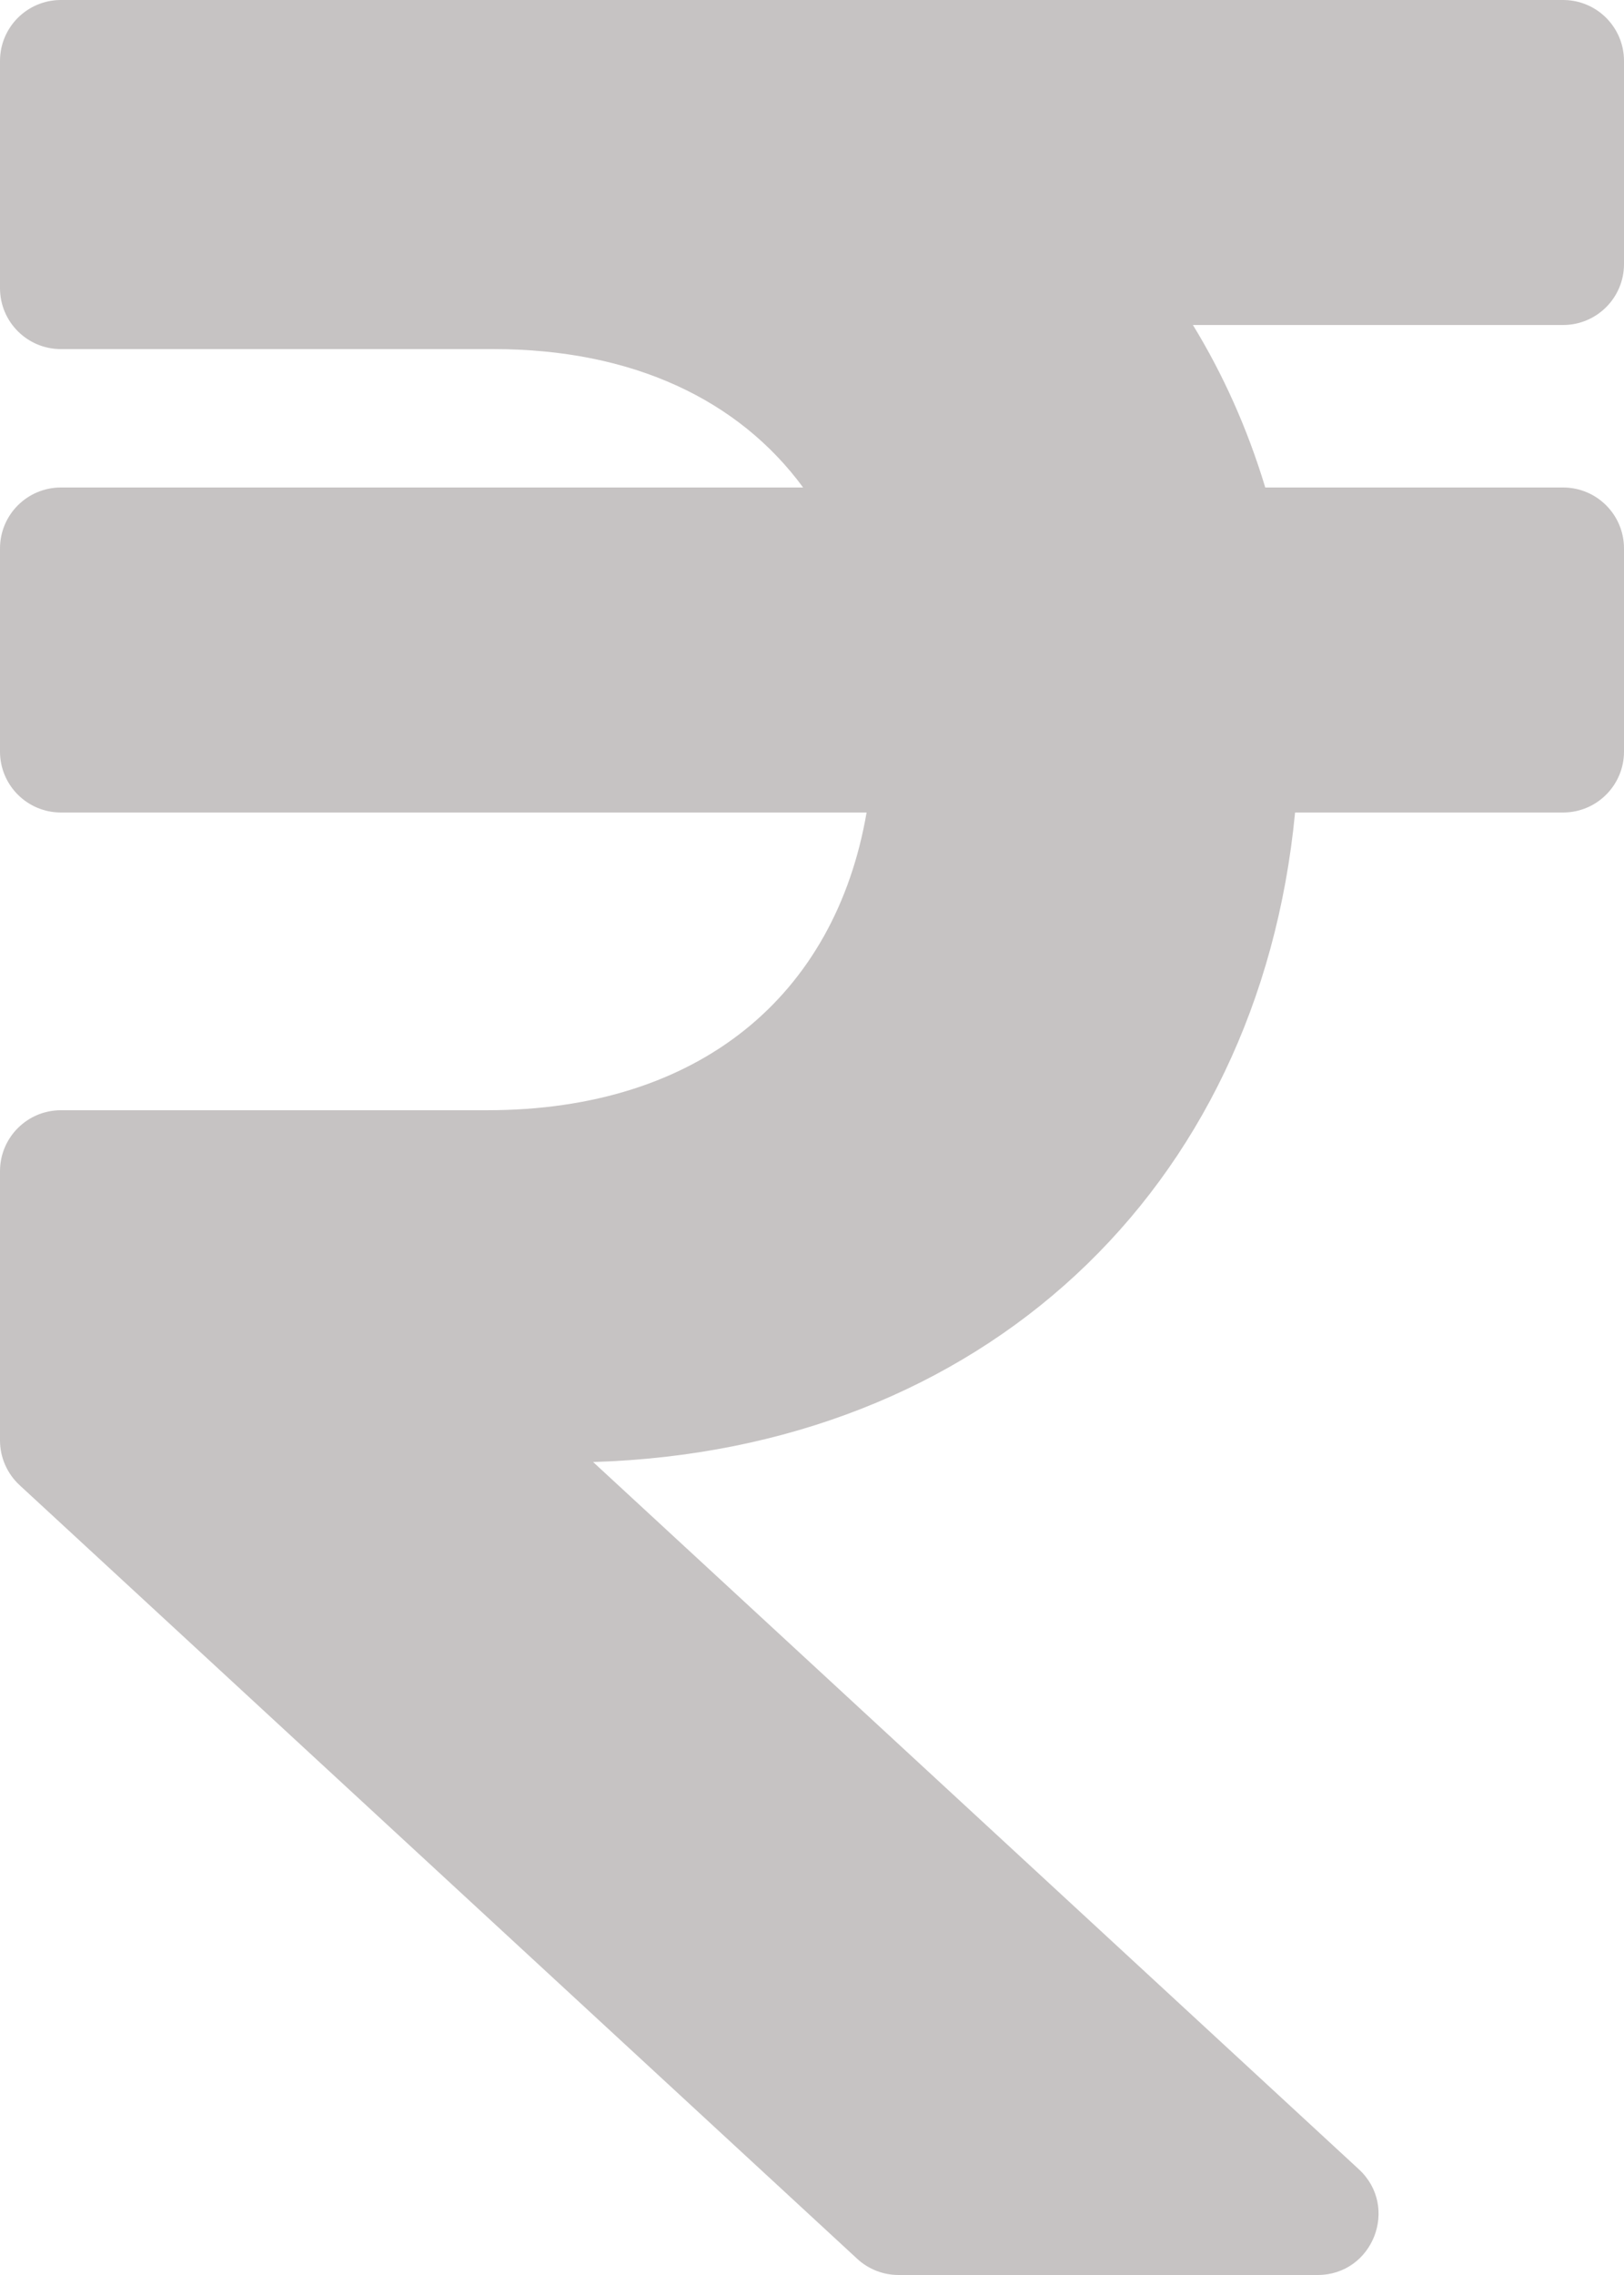 <svg width="60" height="84" viewBox="0 0 60 84" fill="none" xmlns="http://www.w3.org/2000/svg">
<path d="M57.75 12C58.993 12 60 10.993 60 9.75V2.25C60 1.007 58.993 0 57.75 0H2.25C1.007 0 0 1.007 0 2.25V10.64C0 11.883 1.007 12.89 2.25 12.89H18.24C23.36 12.89 27.289 14.757 29.672 18H2.25C1.007 18 0 19.007 0 20.25V27.75C0 28.993 1.007 30 2.25 30H32.017C30.851 36.766 25.837 40.993 18 40.993H2.25C1.007 40.993 0 42.001 0 43.243V53.183C0 53.811 0.263 54.411 0.724 54.837L31.671 83.403C32.087 83.787 32.632 84 33.197 84H48.678C50.726 84 51.709 81.486 50.204 80.097L21.913 53.982C36.257 53.544 46.503 43.971 47.848 30H57.75C58.993 30 60 28.993 60 27.75V20.25C60 19.007 58.993 18 57.75 18H46.746C46.092 15.836 45.193 13.829 44.073 12H57.75Z" fill="#716B6B" fill-opacity="0.4"/>
</svg>
